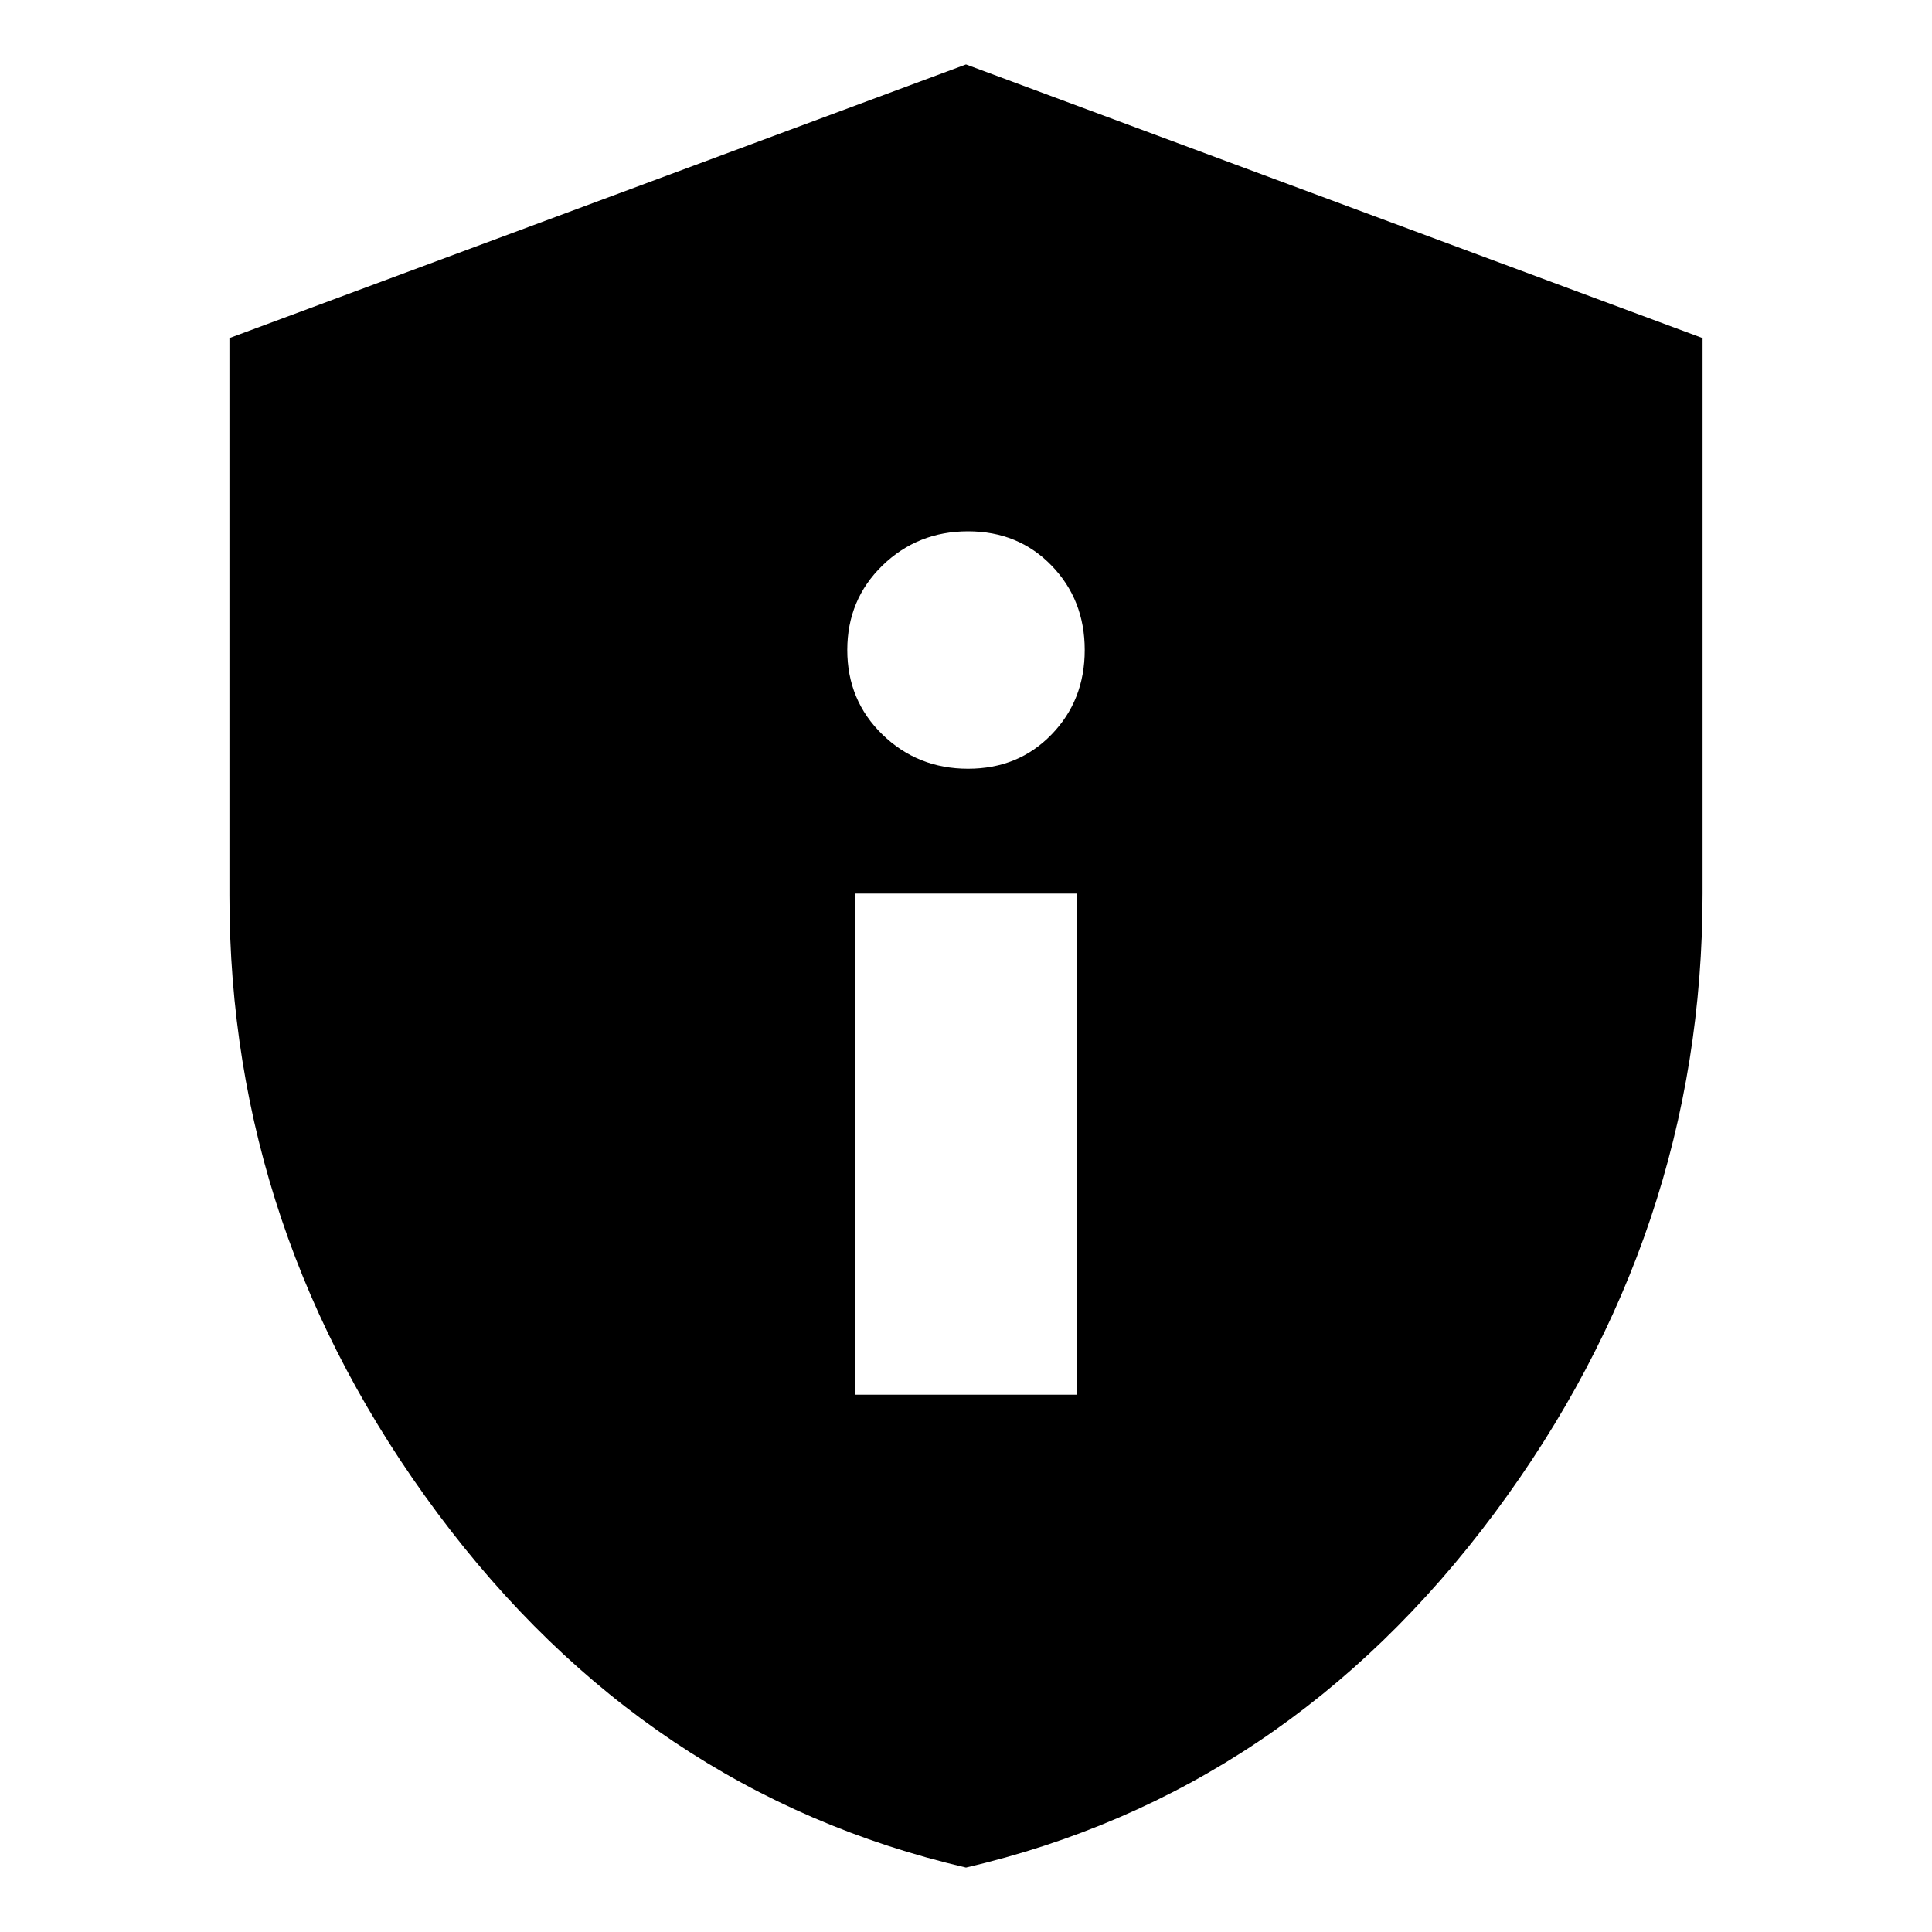 <svg xmlns="http://www.w3.org/2000/svg" height="20" width="20"><path d="M8.854 14.438H11.146V9.25H8.854ZM10.021 7.958Q10.542 7.958 10.885 7.604Q11.229 7.25 11.229 6.729Q11.229 6.208 10.885 5.854Q10.542 5.5 10.021 5.5Q9.5 5.5 9.135 5.854Q8.771 6.208 8.771 6.729Q8.771 7.25 9.135 7.604Q9.5 7.958 10.021 7.958ZM10 19.333Q6.688 18.562 4.531 15.667Q2.375 12.771 2.375 9.271V3.5L10 0.667L17.625 3.5V9.25Q17.625 12.771 15.469 15.667Q13.312 18.562 10 19.333Z"/></svg>